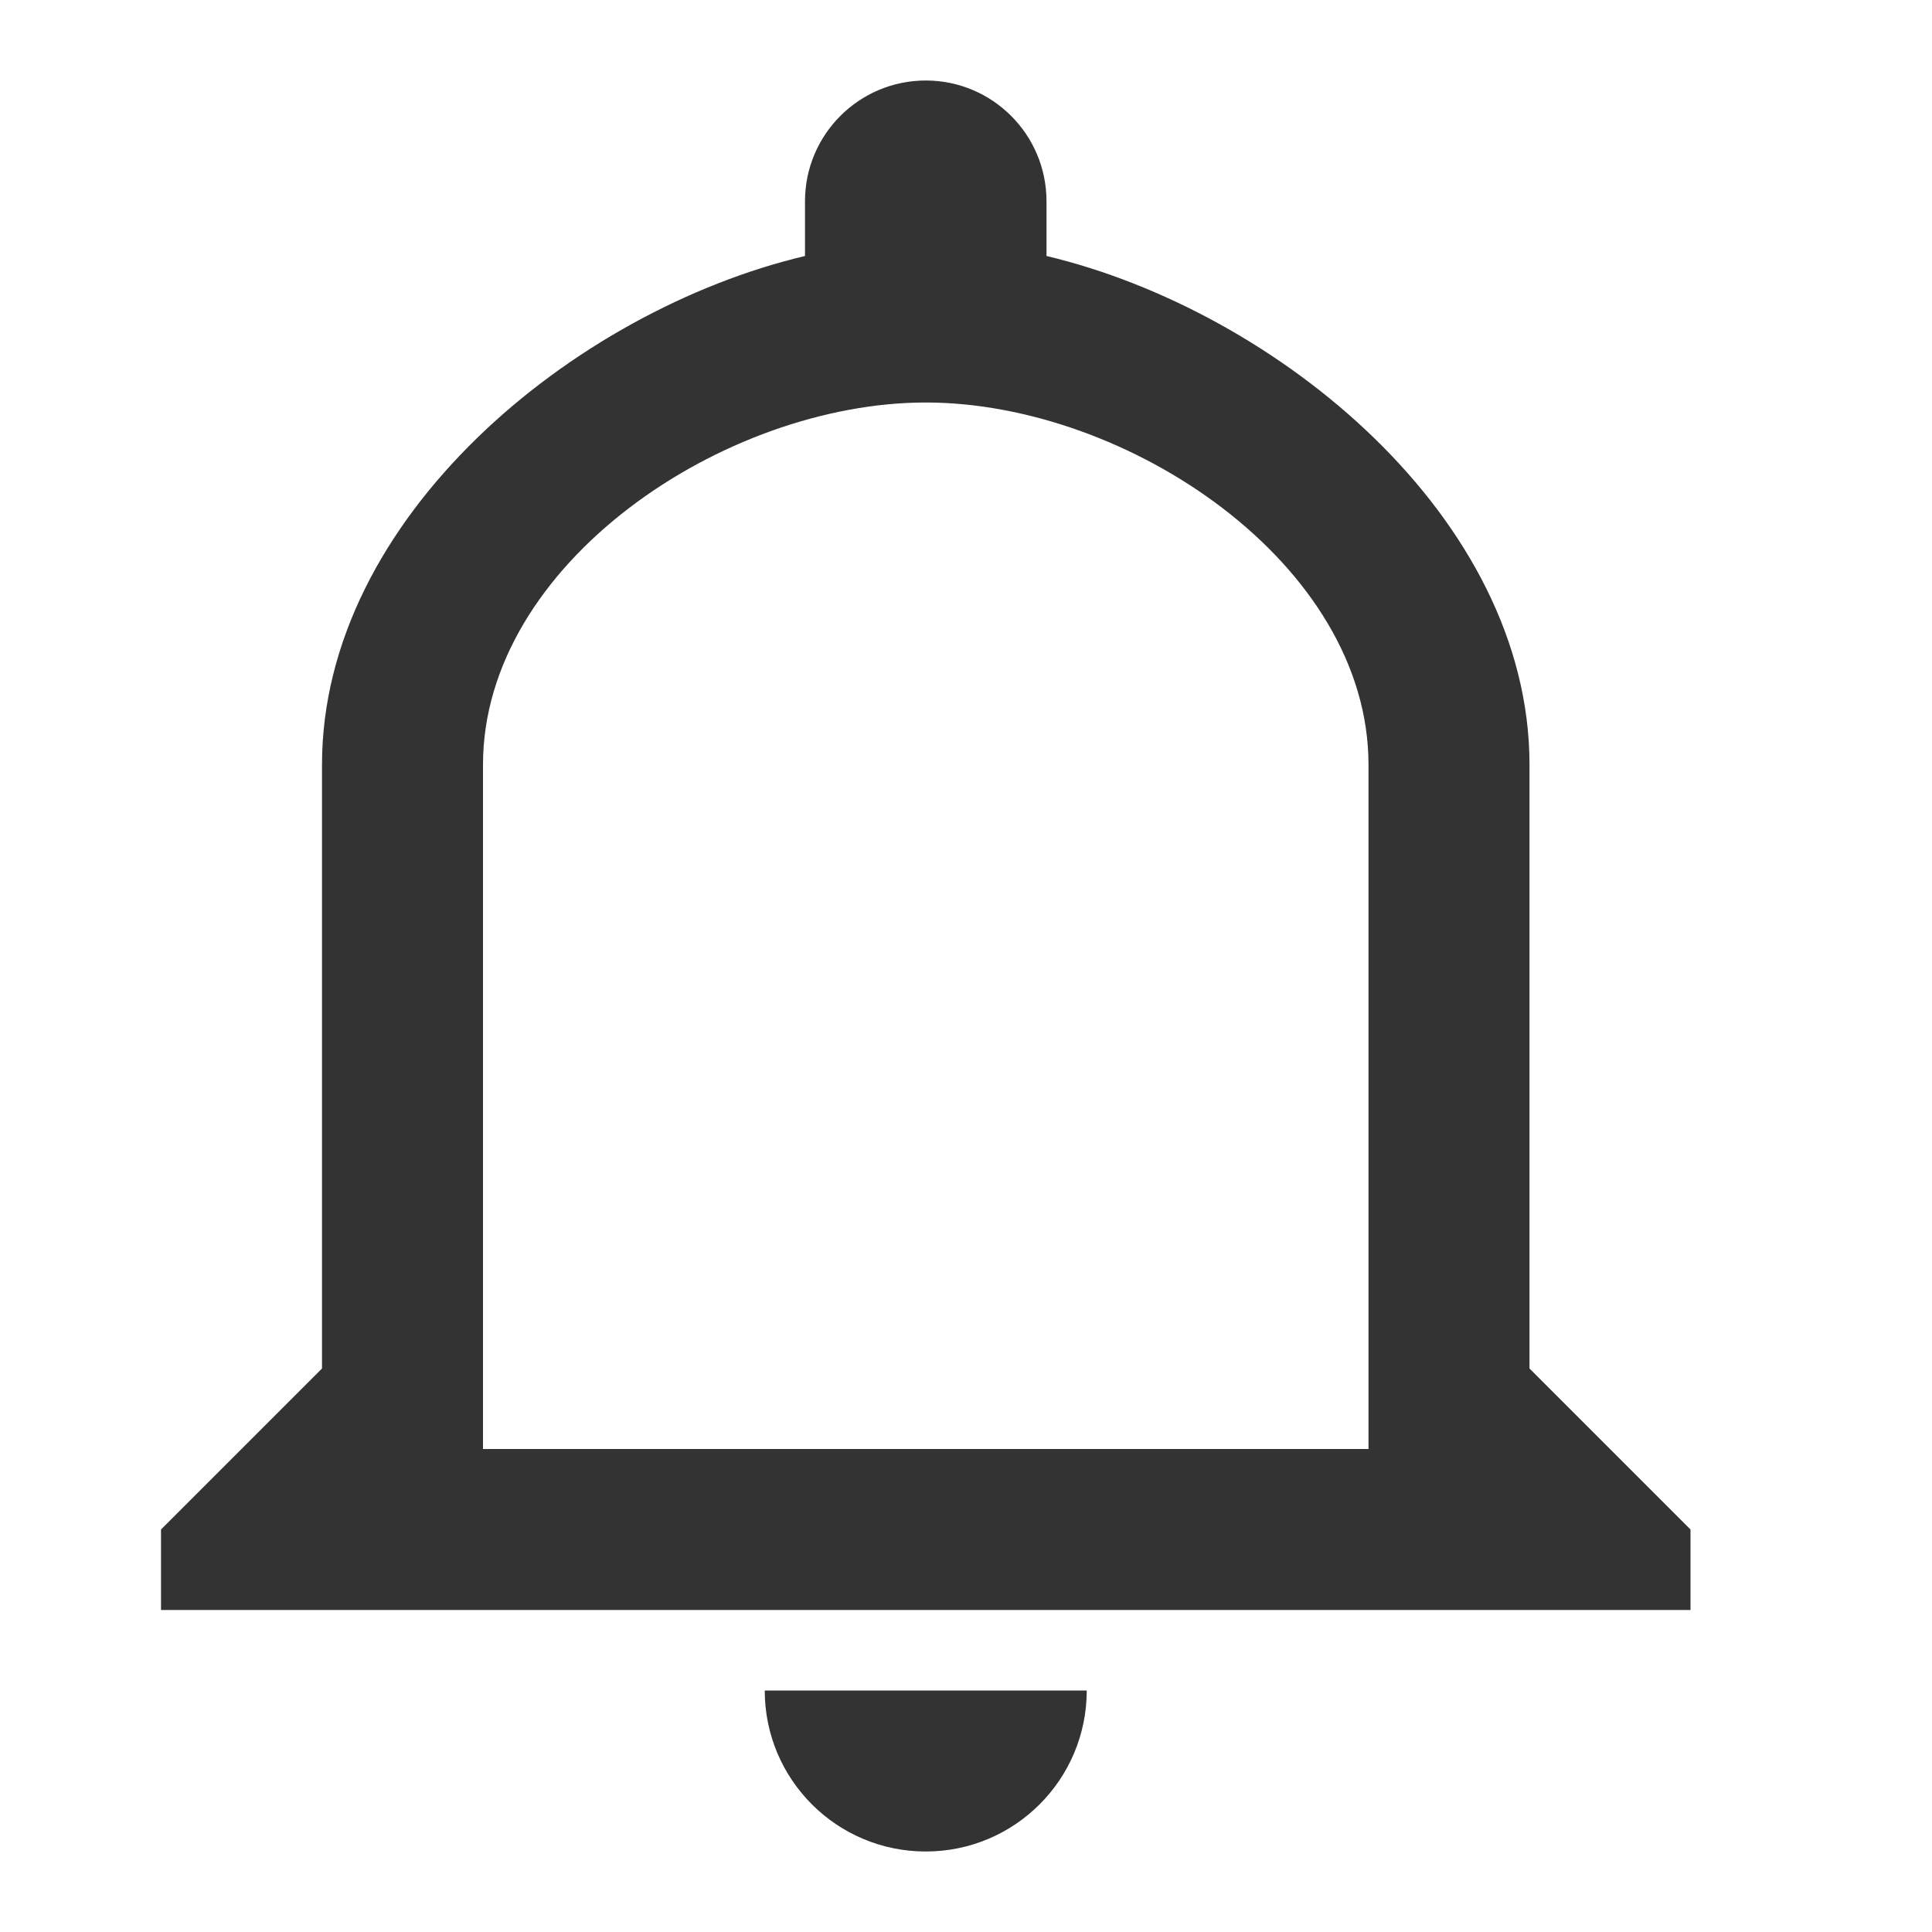 <svg xmlns="http://www.w3.org/2000/svg" width="24" height="24" viewBox="0 0 24 24">
    <g fill="none" fill-rule="evenodd">
        <path d="M0 0H24V24H0z"/>
        <path fill="#333" fill-rule="nonzero" d="M17 18H6V9.5C6 7 9 5 11.5 5S17 7 17 9.5V18zm2-1V9.5c0-3.07-3.14-5.64-6-6.32V2.5c0-.828-.672-1.5-1.5-1.5S10 1.672 10 2.5v.68c-2.87.68-6 3.25-6 6.32V17l-2 2v1h19v-1l-2-2zm-7.5 6c1.105 0 2-.895 2-2h-4c0 1.105.895 2 2 2z"/>
    </g>
</svg>
